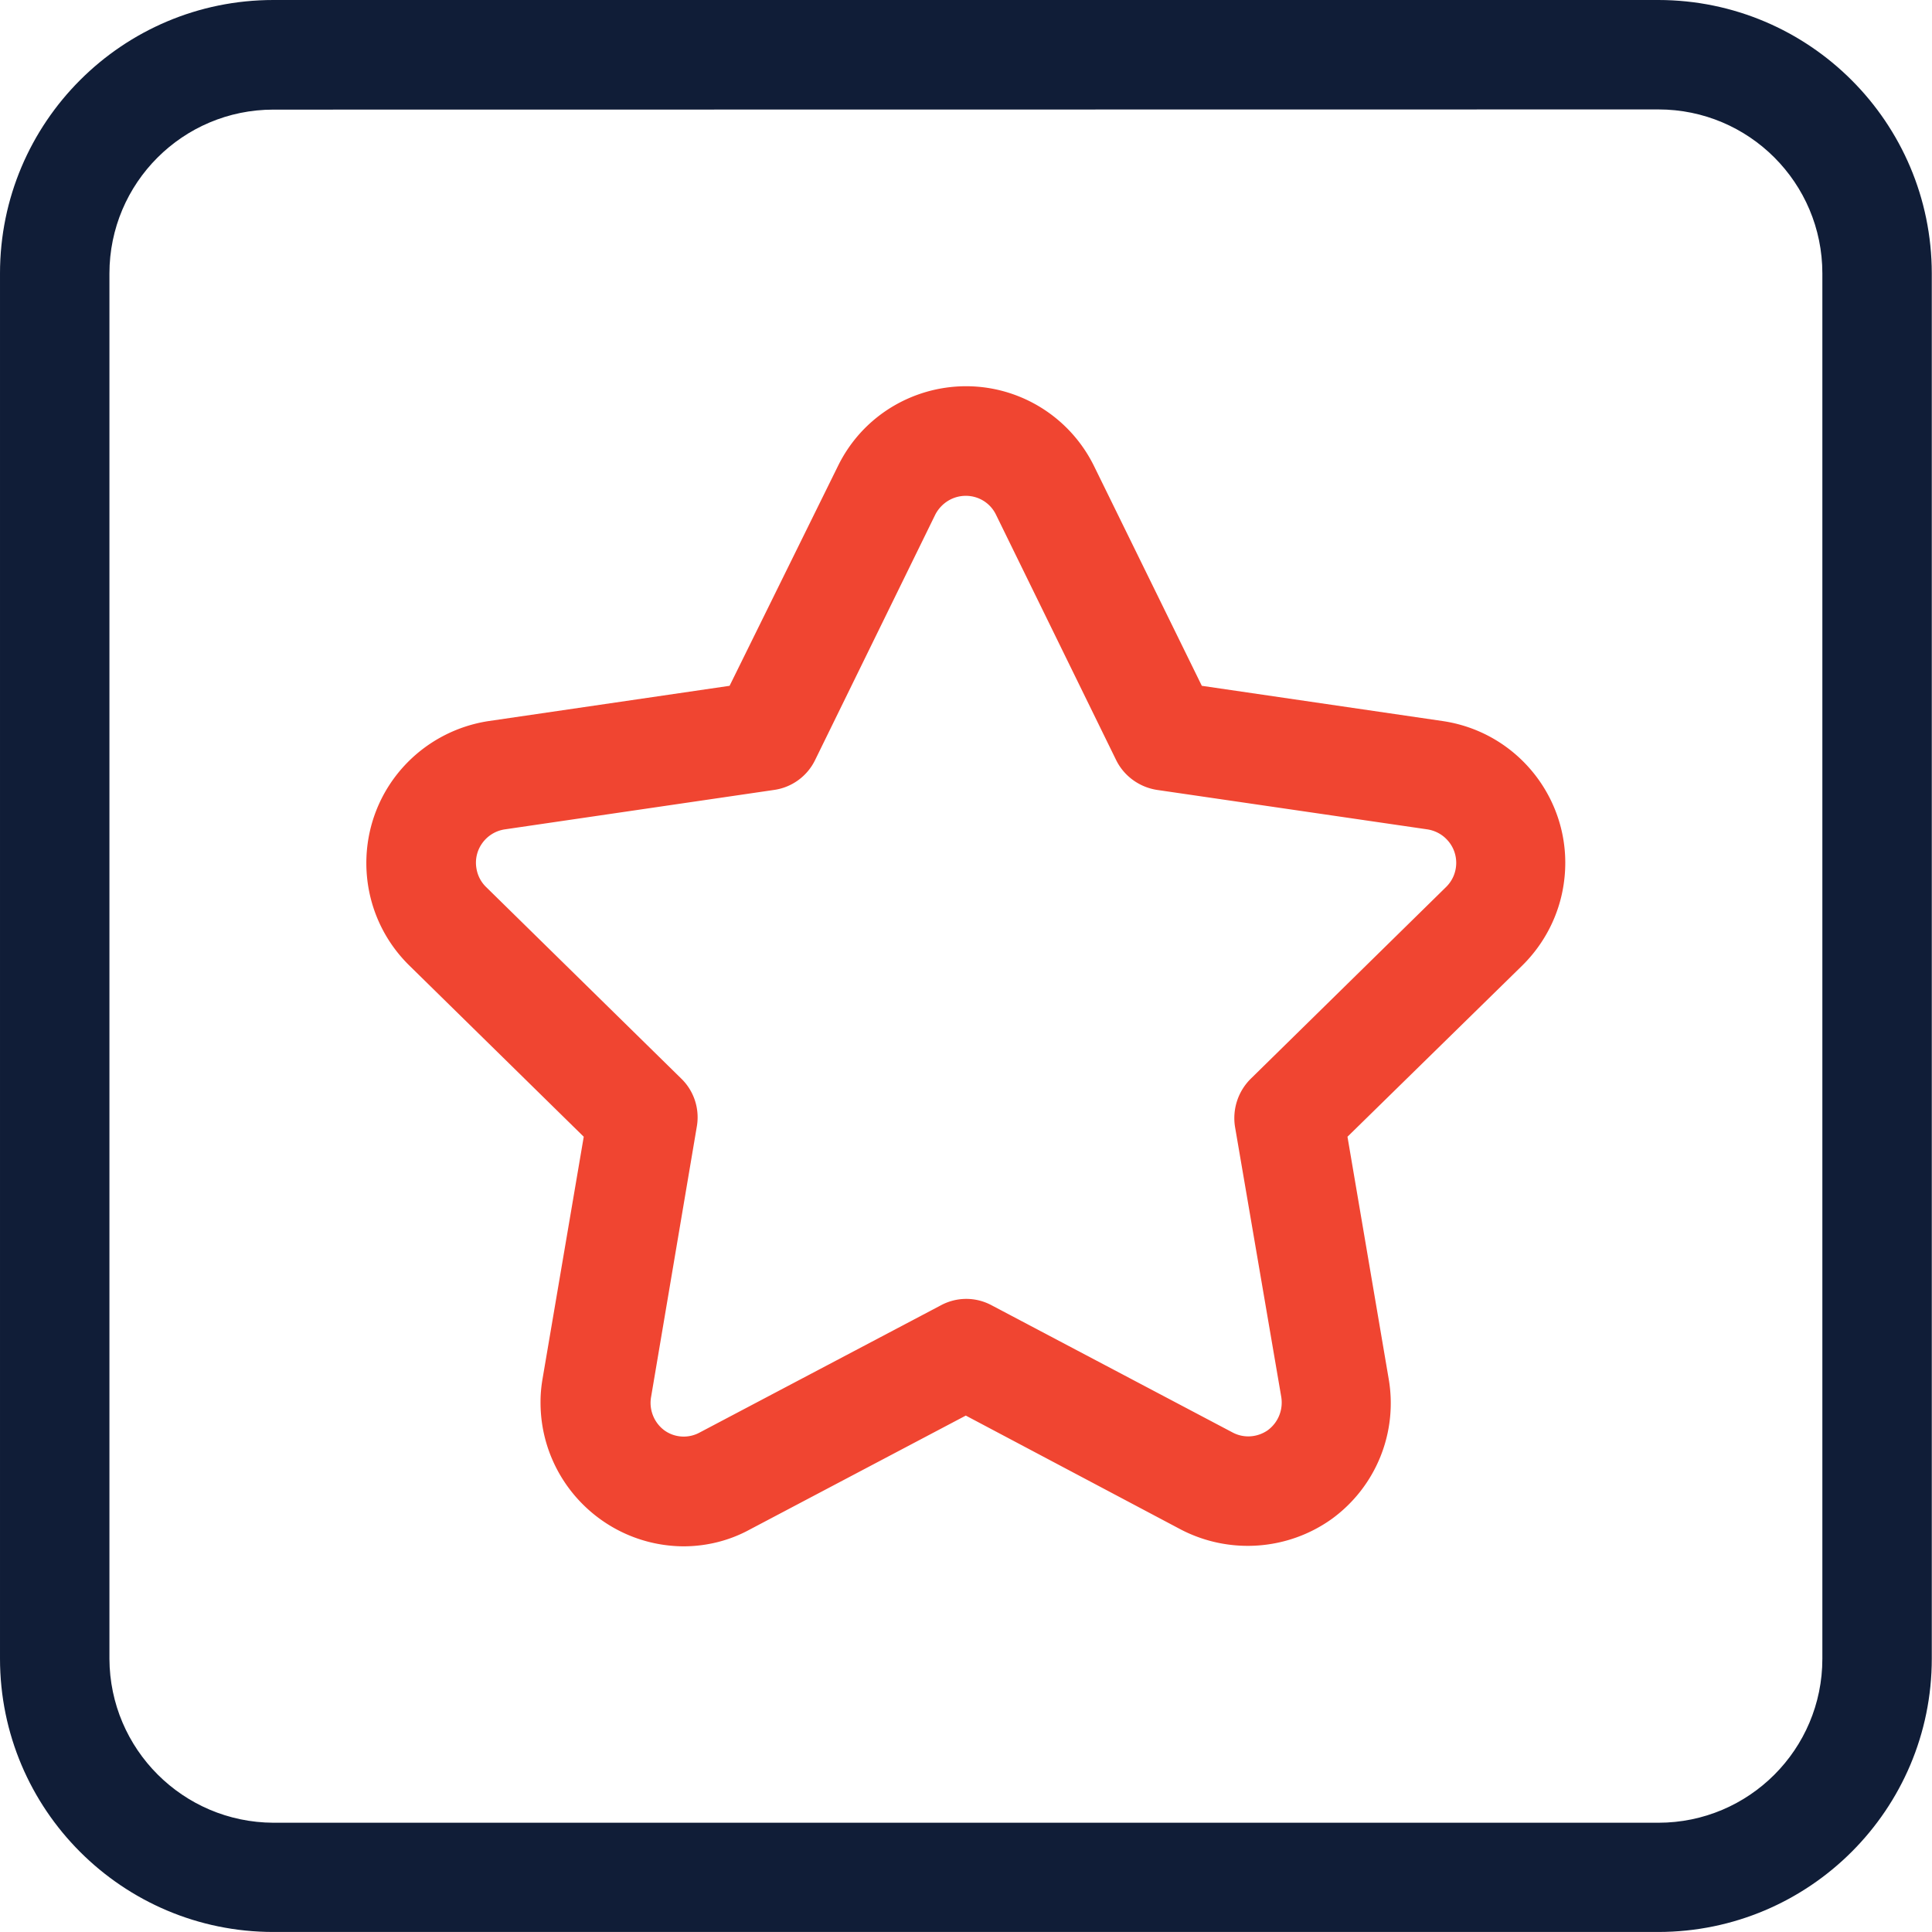 <?xml version="1.0" standalone="no"?><!DOCTYPE svg PUBLIC "-//W3C//DTD SVG 1.1//EN" "http://www.w3.org/Graphics/SVG/1.1/DTD/svg11.dtd"><svg t="1591251434443" class="icon" viewBox="0 0 1024 1024" version="1.1" xmlns="http://www.w3.org/2000/svg" p-id="7181" xmlns:xlink="http://www.w3.org/1999/xlink" width="32" height="32"><defs><style type="text/css"></style></defs><path d="M362.195 819.589c-42.099-0.3-75.999-34.7-75.699-76.799 0-4.1 0.4-8.1 1.1-12.2l21.8-128.098-92.399-90.699c-30-29.4-30.5-77.599-1.1-107.599 11.6-11.8 26.7-19.5 42.999-22l127.798-18.7 57.399-116.398c18.3-37.499 63.599-52.999 101.099-34.7 15.1 7.4 27.3 19.6 34.7 34.7l57.099 116.398 127.798 18.7c41.499 6.2 70.199 44.799 63.999 86.399-2.4 16.4-10.2 31.6-22 43.199l-92.599 90.699 21.8 128.098c5 28.5-6.6 57.299-30 74.399-23.4 16.8-54.299 19-79.899 5.8l-114.198-60.499-114.498 60.399c-10.8 5.9-22.9 8.9-35.2 8.9z m149.698-556.792c-6.8 0-12.9 3.8-16.1 9.8l-63.799 130.298a28.64 28.64 0 0 1-21.8 15.8l-142.698 20.9c-9.8 1.5-16.6 10.7-15 20.5 0.6 3.9 2.4 7.4 5.2 10.1l103.399 101.499c6.8 6.6 9.9 16.2 8.2 25.6l-24.2 143.098c-1.2 6.7 1.5 13.6 7 17.7 5.5 4 12.8 4.4 18.7 1.2l127.798-67.399c8.5-4.6 18.6-4.6 27.1 0l127.698 67.399c5.9 3.1 13 2.6 18.5-1.2 5.6-4.1 8.3-10.9 7.2-17.7l-24.5-143.098c-1.5-9.4 1.6-18.9 8.4-25.6l103.399-101.499c7.1-6.9 7.3-18.3 0.3-25.4-2.7-2.8-6.3-4.6-10.1-5.2l-143.198-20.9c-9.4-1.4-17.6-7.3-21.8-15.8l-63.799-130.298c-3-6-9.1-9.8-15.9-9.8z" fill="#F04531" p-id="7182"></path><path d="M878.988 1023.986h-734.09c-79.999 0-144.898-64.899-144.898-144.898v-734.19c0-79.999 64.899-144.898 144.898-144.898h734.09c79.999 0.1 144.798 64.899 144.898 144.898v734.19c0 79.999-64.899 144.798-144.898 144.898z m-734.09-965.887c-47.999 0-86.899 38.899-86.899 86.899v734.19c0.2 47.899 38.999 86.699 86.899 86.899h734.09c47.999 0 86.899-38.899 86.899-86.899v-734.29c0-47.999-38.899-86.899-86.899-86.899l-734.09 0.1z" fill="#101D37" p-id="7183"></path></svg>
